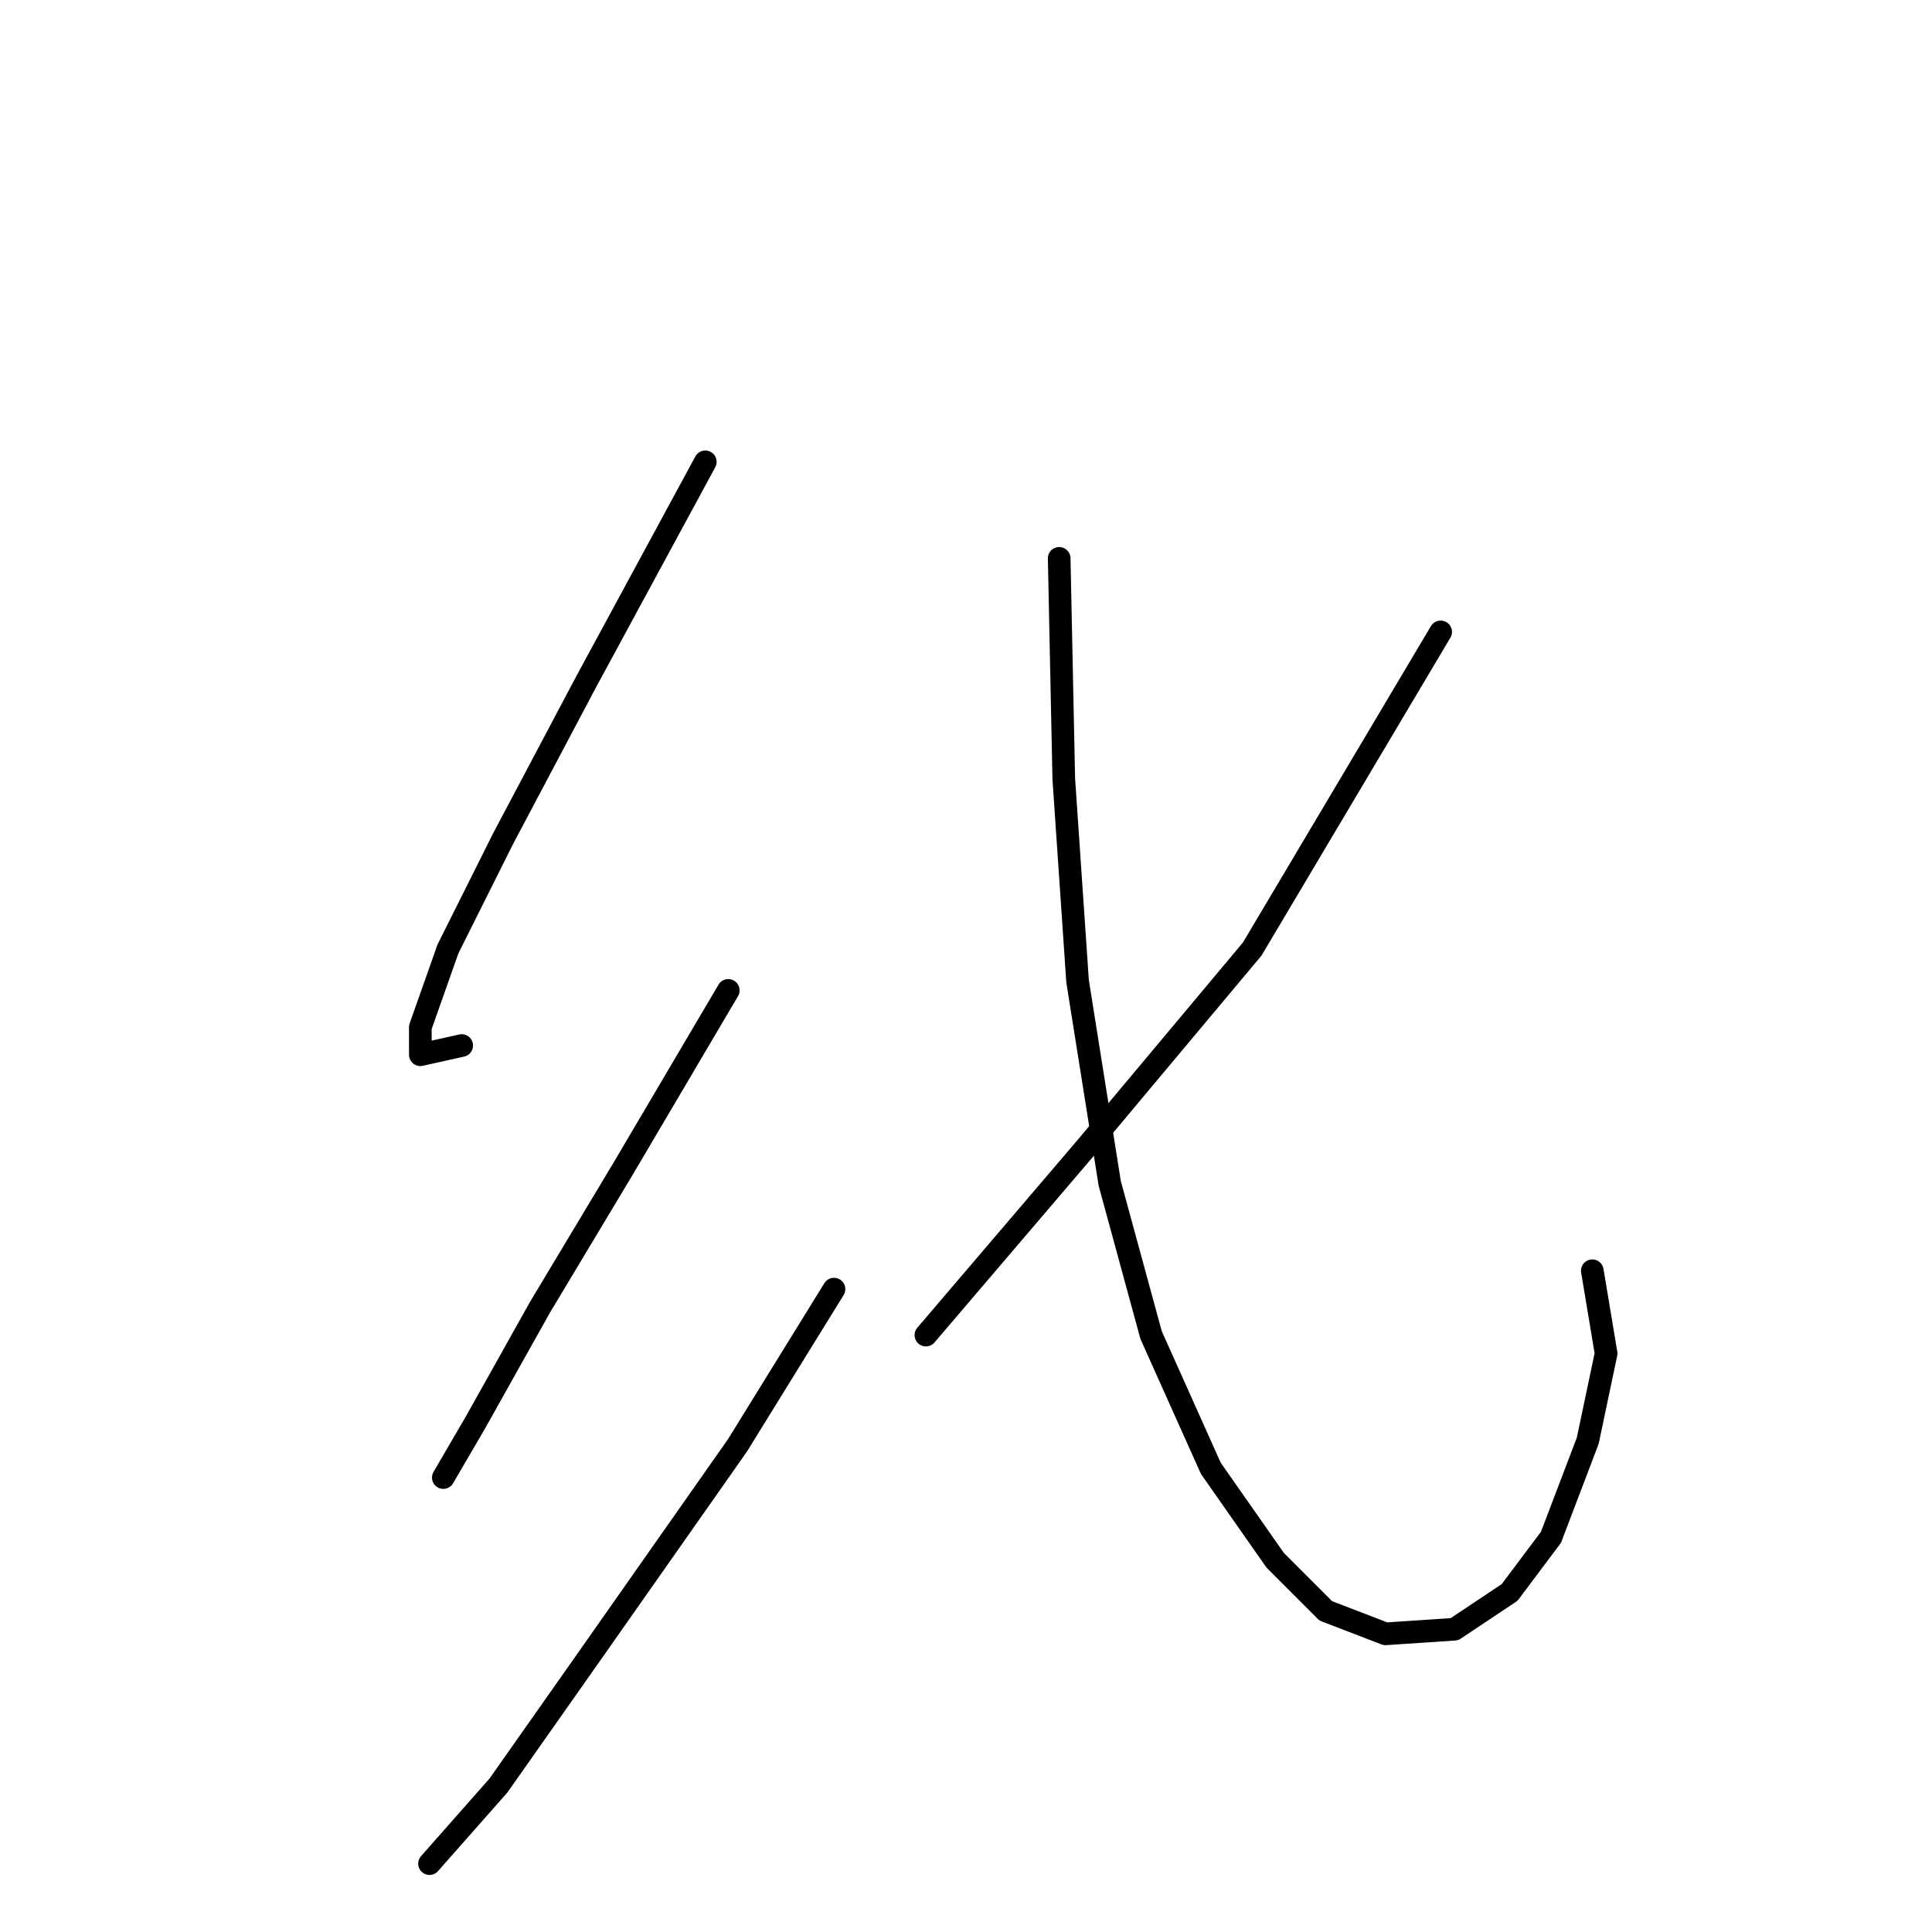 <?xml version="1.0" standalone="no"?>
    <svg width="256" height="256" xmlns="http://www.w3.org/2000/svg" version="1.1">
    <polyline stroke="black" stroke-width="3" stroke-linecap="round" fill="transparent" stroke-linejoin="round" points="93.455 61.197 77.621 90.429 66.659 111.135 59.351 125.751 55.697 136.104 55.697 139.758 61.178 138.54 61.178 138.54 " />
        <polyline stroke="black" stroke-width="3" stroke-linecap="round" fill="transparent" stroke-linejoin="round" points="96.5 131.232 82.493 154.983 71.531 173.253 63.005 188.477 58.742 195.785 58.742 195.785 " />
        <polyline stroke="black" stroke-width="3" stroke-linecap="round" fill="transparent" stroke-linejoin="round" points="110.507 170.817 97.718 191.522 77.621 220.145 66.05 236.588 56.915 246.941 56.915 246.941 " />
        <polyline stroke="black" stroke-width="3" stroke-linecap="round" fill="transparent" stroke-linejoin="round" points="190.894 83.73 165.926 125.751 144.002 151.938 122.687 176.907 122.687 176.907 " />
        <polyline stroke="black" stroke-width="3" stroke-linecap="round" fill="transparent" stroke-linejoin="round" points="140.348 73.986 140.957 103.218 142.784 130.014 147.047 156.81 152.528 176.907 160.445 194.567 168.971 206.747 175.669 213.446 183.586 216.491 192.721 215.882 200.029 211.01 205.51 203.702 210.382 190.913 212.818 179.343 210.991 168.381 210.991 168.381 " />
        </svg>